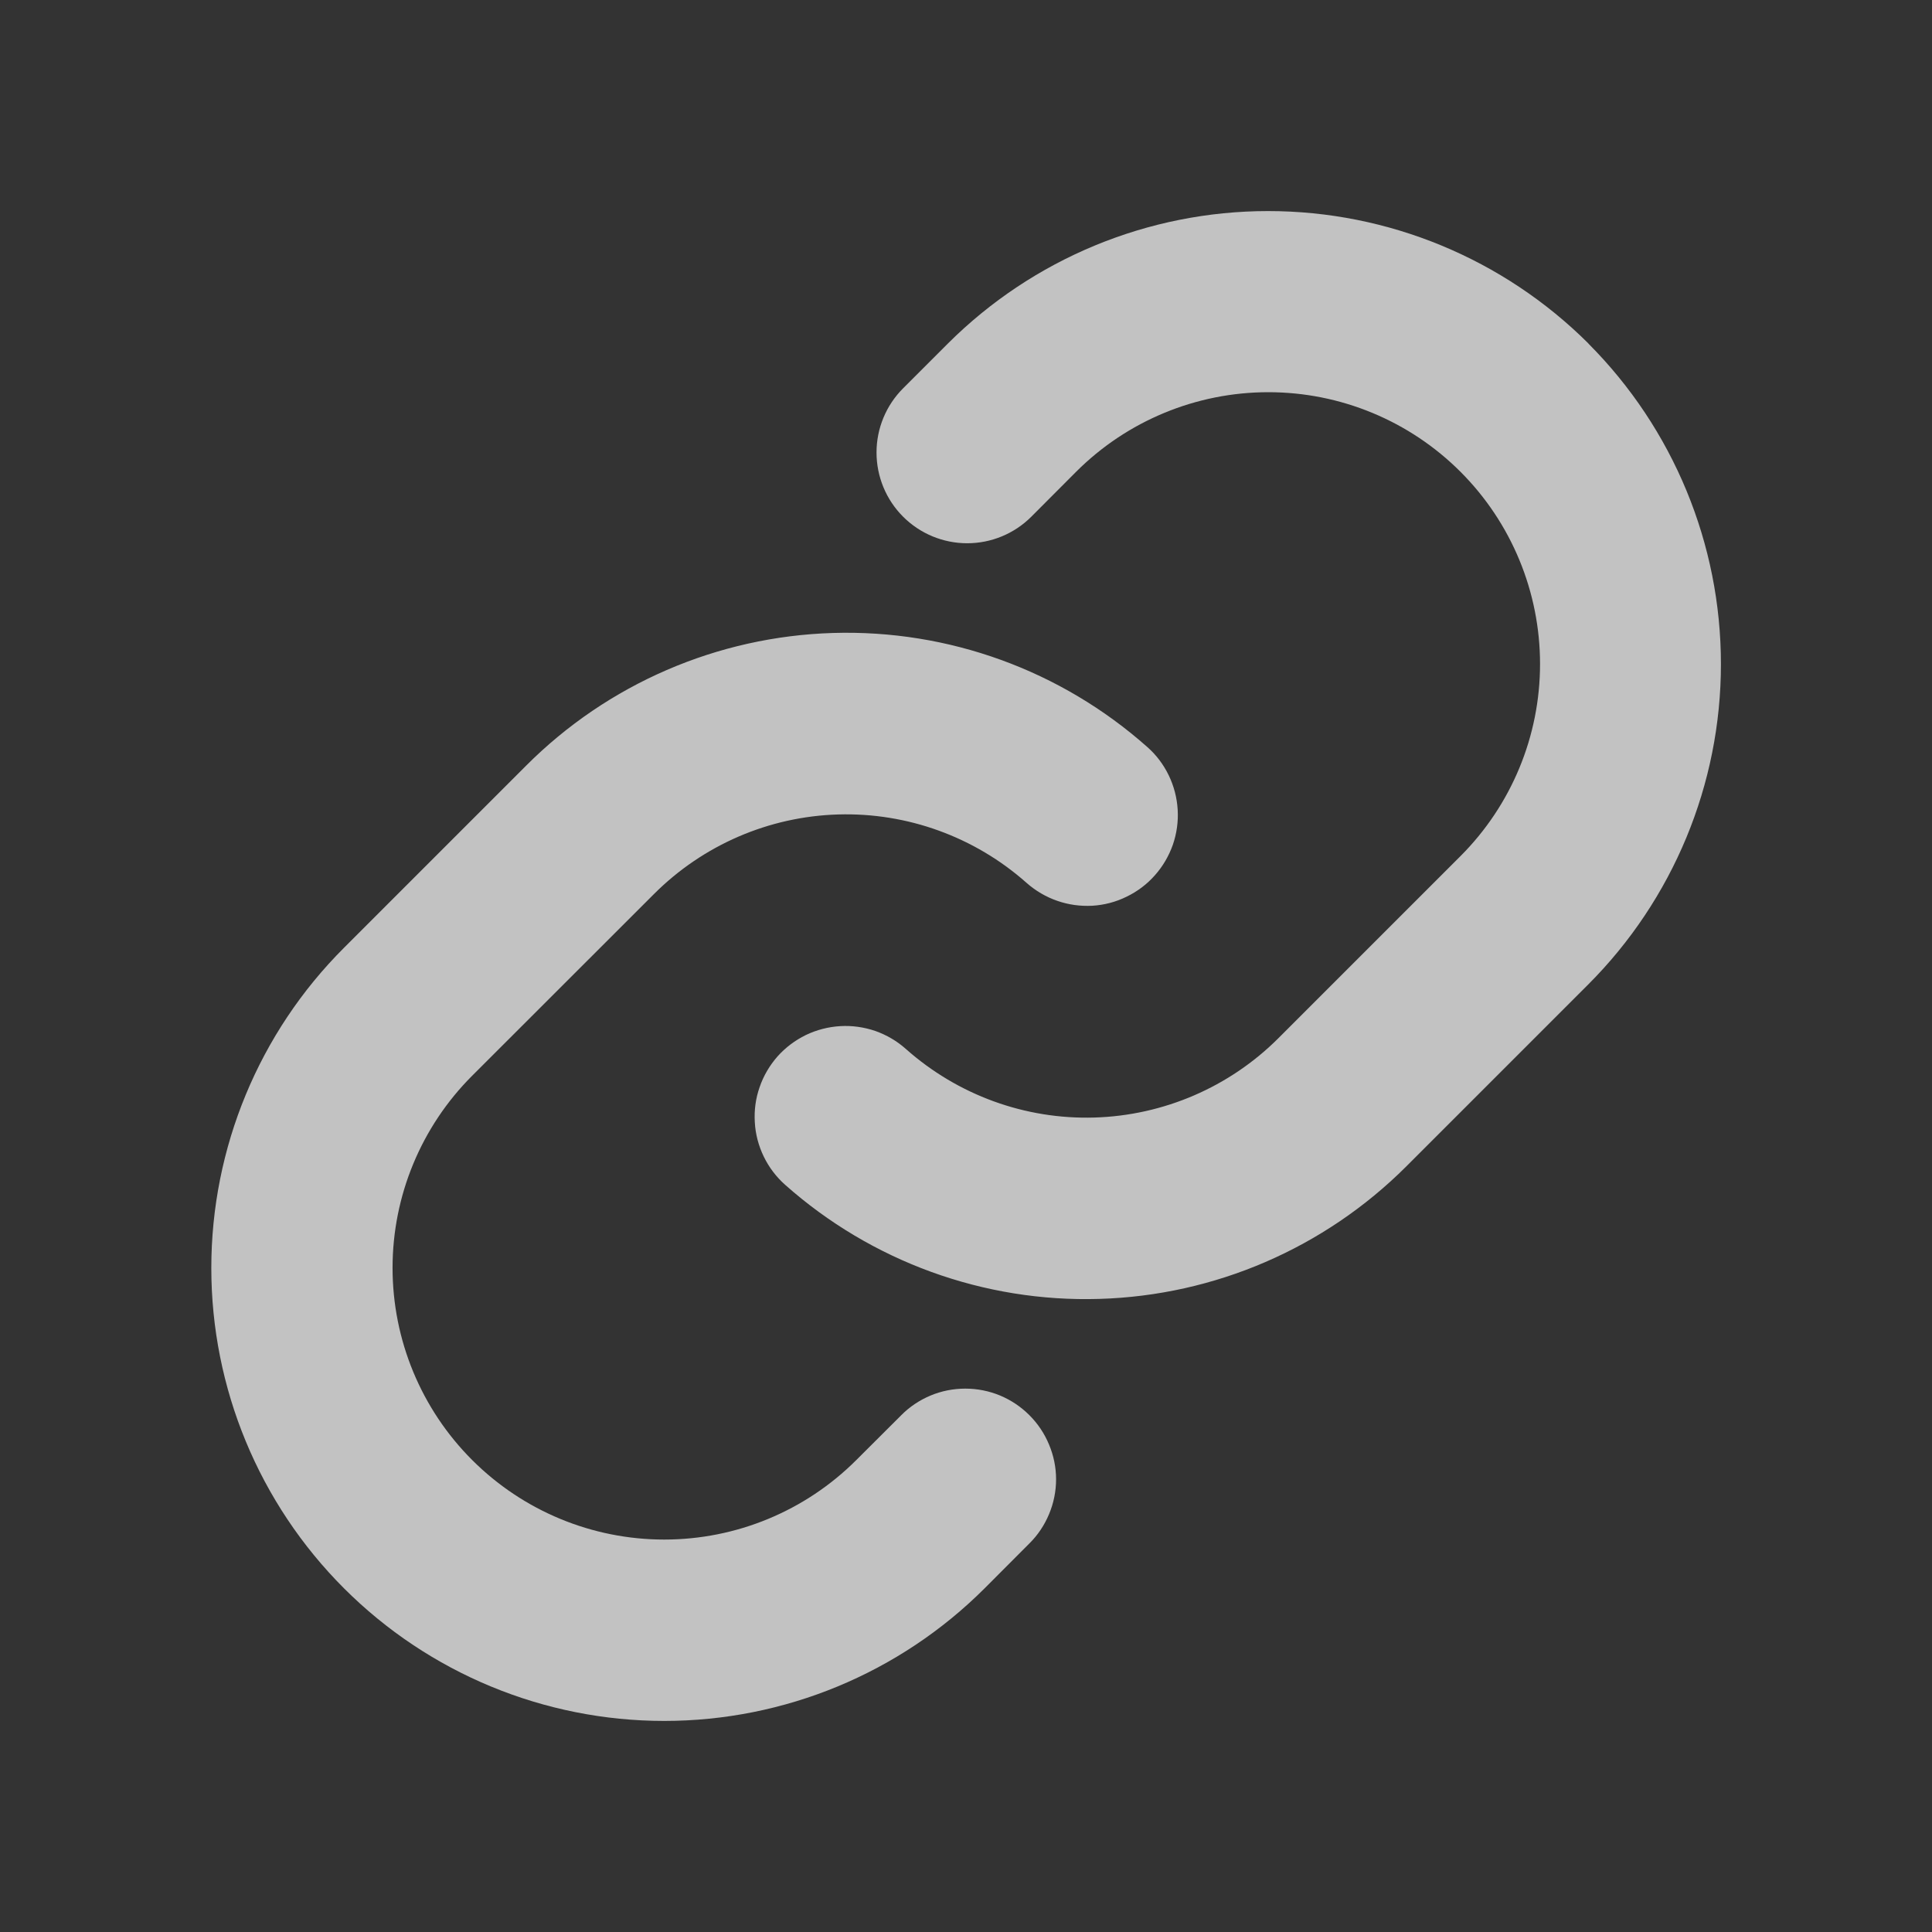 <svg width="16" height="16" viewBox="0 0 16 16" fill="none" xmlns="http://www.w3.org/2000/svg">
<rect x="0" y="0" width="16" height="16" fill="#333333" stroke="none"/>
<path d="M8.525 11.72C8.595 11.79 8.65 11.872 8.688 11.964C8.726 12.055 8.746 12.152 8.746 12.251C8.746 12.35 8.726 12.448 8.688 12.539C8.65 12.63 8.595 12.713 8.525 12.782L8.154 13.154C7.45 13.857 6.496 14.252 5.501 14.252C4.506 14.252 3.552 13.857 2.849 13.154C2.145 12.45 1.75 11.496 1.75 10.501C1.75 9.506 2.145 8.552 2.849 7.849L4.356 6.342C5.032 5.664 5.942 5.271 6.898 5.242C7.855 5.213 8.786 5.551 9.502 6.187C9.576 6.252 9.636 6.332 9.679 6.421C9.722 6.51 9.747 6.606 9.753 6.705C9.759 6.804 9.745 6.903 9.713 6.996C9.68 7.089 9.63 7.175 9.564 7.249C9.499 7.323 9.419 7.383 9.33 7.426C9.241 7.47 9.145 7.495 9.046 7.501C8.947 7.506 8.849 7.493 8.755 7.46C8.662 7.428 8.576 7.377 8.502 7.312C8.073 6.931 7.514 6.728 6.941 6.745C6.367 6.762 5.822 6.998 5.416 7.404L3.91 8.909C3.488 9.331 3.251 9.903 3.251 10.5C3.251 11.097 3.488 11.669 3.91 12.091C4.332 12.513 4.904 12.75 5.501 12.75C6.098 12.75 6.67 12.513 7.092 12.091L7.464 11.72C7.533 11.65 7.616 11.595 7.707 11.557C7.798 11.519 7.896 11.5 7.994 11.5C8.093 11.5 8.19 11.519 8.282 11.557C8.373 11.595 8.455 11.65 8.525 11.72ZM13.155 2.845C12.451 2.143 11.497 1.748 10.502 1.748C9.508 1.748 8.554 2.143 7.85 2.845L7.479 3.216C7.338 3.357 7.259 3.548 7.259 3.747C7.259 3.947 7.338 4.138 7.479 4.279C7.62 4.42 7.811 4.499 8.01 4.499C8.209 4.499 8.4 4.42 8.541 4.279L8.912 3.907C9.334 3.485 9.907 3.248 10.504 3.248C11.101 3.248 11.673 3.485 12.095 3.907C12.517 4.329 12.754 4.902 12.754 5.499C12.754 6.096 12.517 6.668 12.095 7.09L10.588 8.597C10.182 9.003 9.636 9.238 9.063 9.255C8.489 9.272 7.931 9.068 7.502 8.687C7.428 8.621 7.342 8.571 7.249 8.538C7.155 8.506 7.056 8.492 6.958 8.498C6.859 8.504 6.762 8.529 6.673 8.572C6.585 8.615 6.505 8.675 6.439 8.749C6.374 8.823 6.323 8.909 6.291 9.003C6.258 9.096 6.245 9.195 6.251 9.293C6.256 9.392 6.282 9.489 6.325 9.578C6.368 9.667 6.428 9.746 6.502 9.812C7.217 10.447 8.148 10.786 9.104 10.757C10.06 10.729 10.969 10.336 11.646 9.66L13.153 8.153C13.856 7.449 14.252 6.495 14.252 5.5C14.252 4.505 13.858 3.551 13.155 2.846V2.845Z" fill="white" fill-opacity="0.7"/>
</svg>
